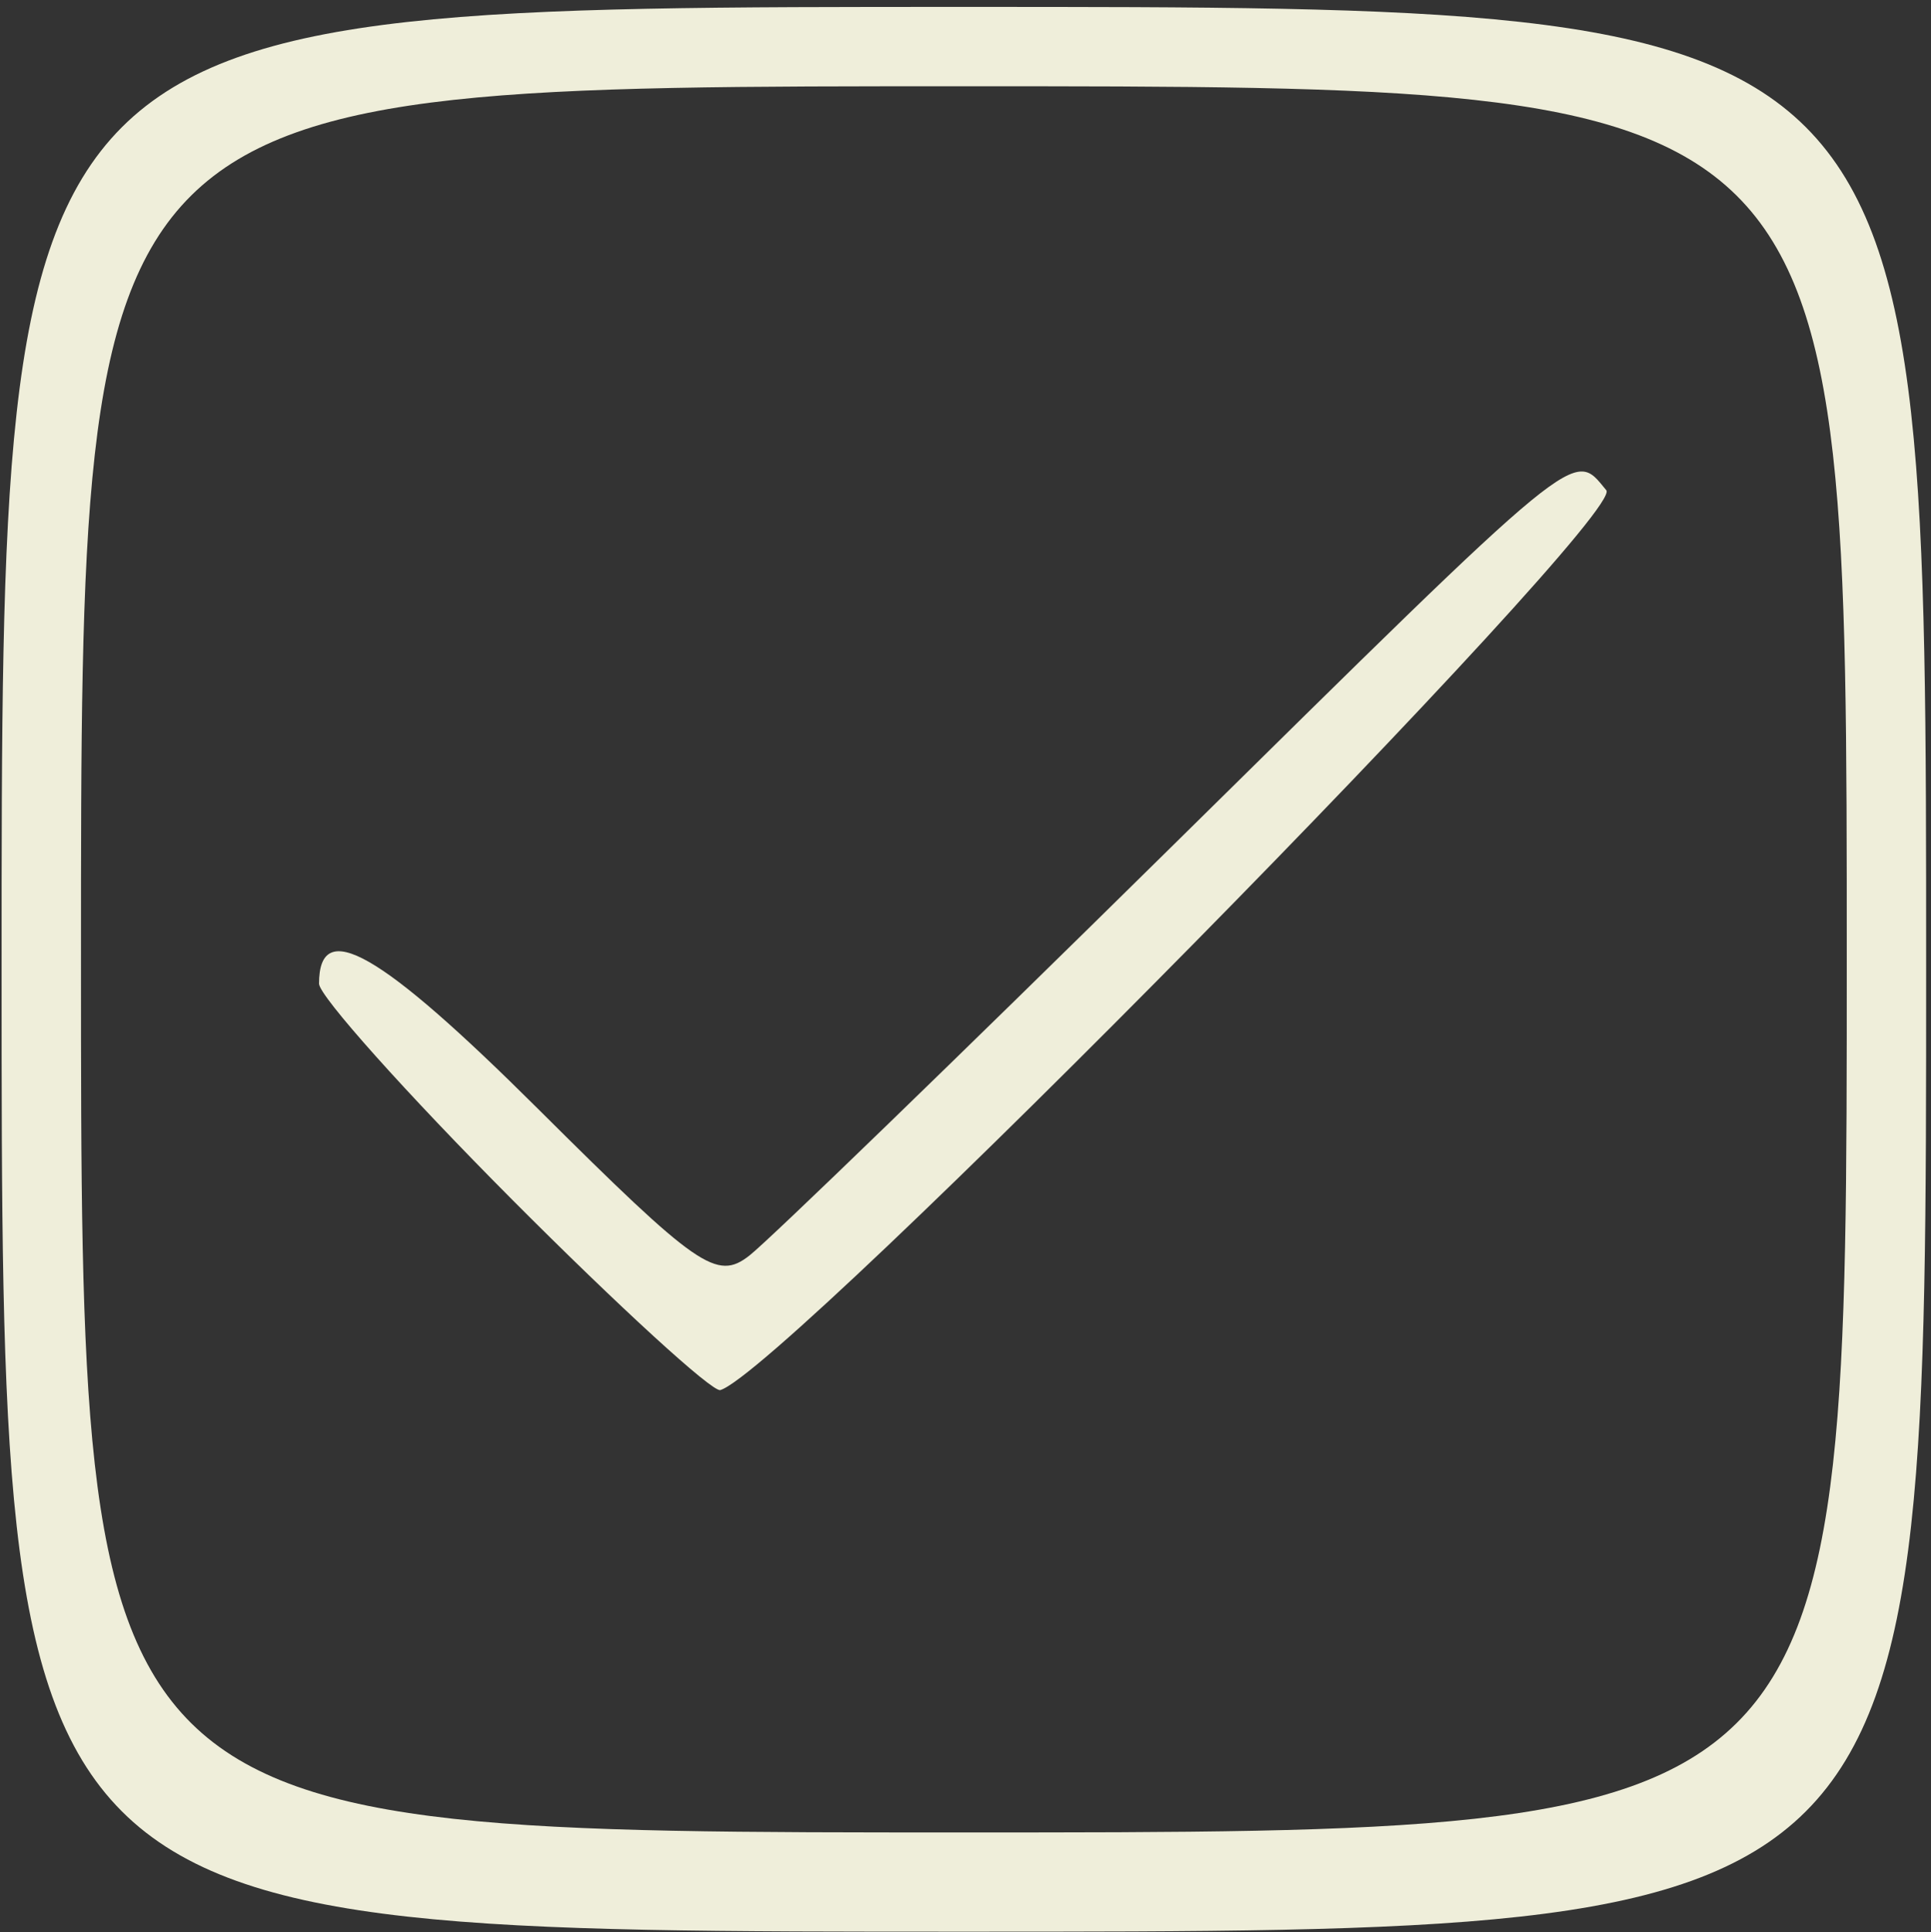 <?xml version="1.0" encoding="UTF-8" standalone="no"?>
<!-- Created with Inkscape (http://www.inkscape.org/) -->

<svg
   width="43.325mm"
   height="43.345mm"
   viewBox="0 0 43.325 43.345"
   version="1.1"
   id="svg5"
   xml:space="preserve"
   xmlns="http://www.w3.org/2000/svg"
   xmlns:svg="http://www.w3.org/2000/svg"><rect x="0" y="0" width="43.325" height="43.345" fill="#333333" stroke="none"/><defs
     id="defs2" /><path
     style="fill:#efeeda;fill-opacity:1;stroke-width:0.445"
     d="m 0.036,21.745 c 0,-21.59 0,-21.59 21.59,-21.59 21.59,0 21.59,0 21.59,21.59 0,21.59 0,21.59 -21.59,21.59 -21.59,0 -21.59,0 -21.59,-21.59 z M 41.435,21.522 c 0,-19.587 0,-19.587 -19.809,-19.587 -19.809,0 -19.809,0 -19.809,19.587 0,19.587 0,19.587 19.809,19.587 19.809,0 19.809,0 19.809,-19.587 z M 11.498,26.92 C 9.111,24.523 7.158,22.34 7.158,22.068 c 0,-1.505 1.362,-0.726 4.918,2.813 3.58,3.563 4.006,3.859 4.738,3.286 0.443,-0.346 4.668,-4.437 9.389,-9.09 9.358,-9.223 9.078,-8.993 9.837,-8.079 0.462,0.557 -18.471,19.785 -19.879,20.187 -0.178,0.051 -2.276,-1.869 -4.663,-4.265 z"
     id="path39782" /></svg>
